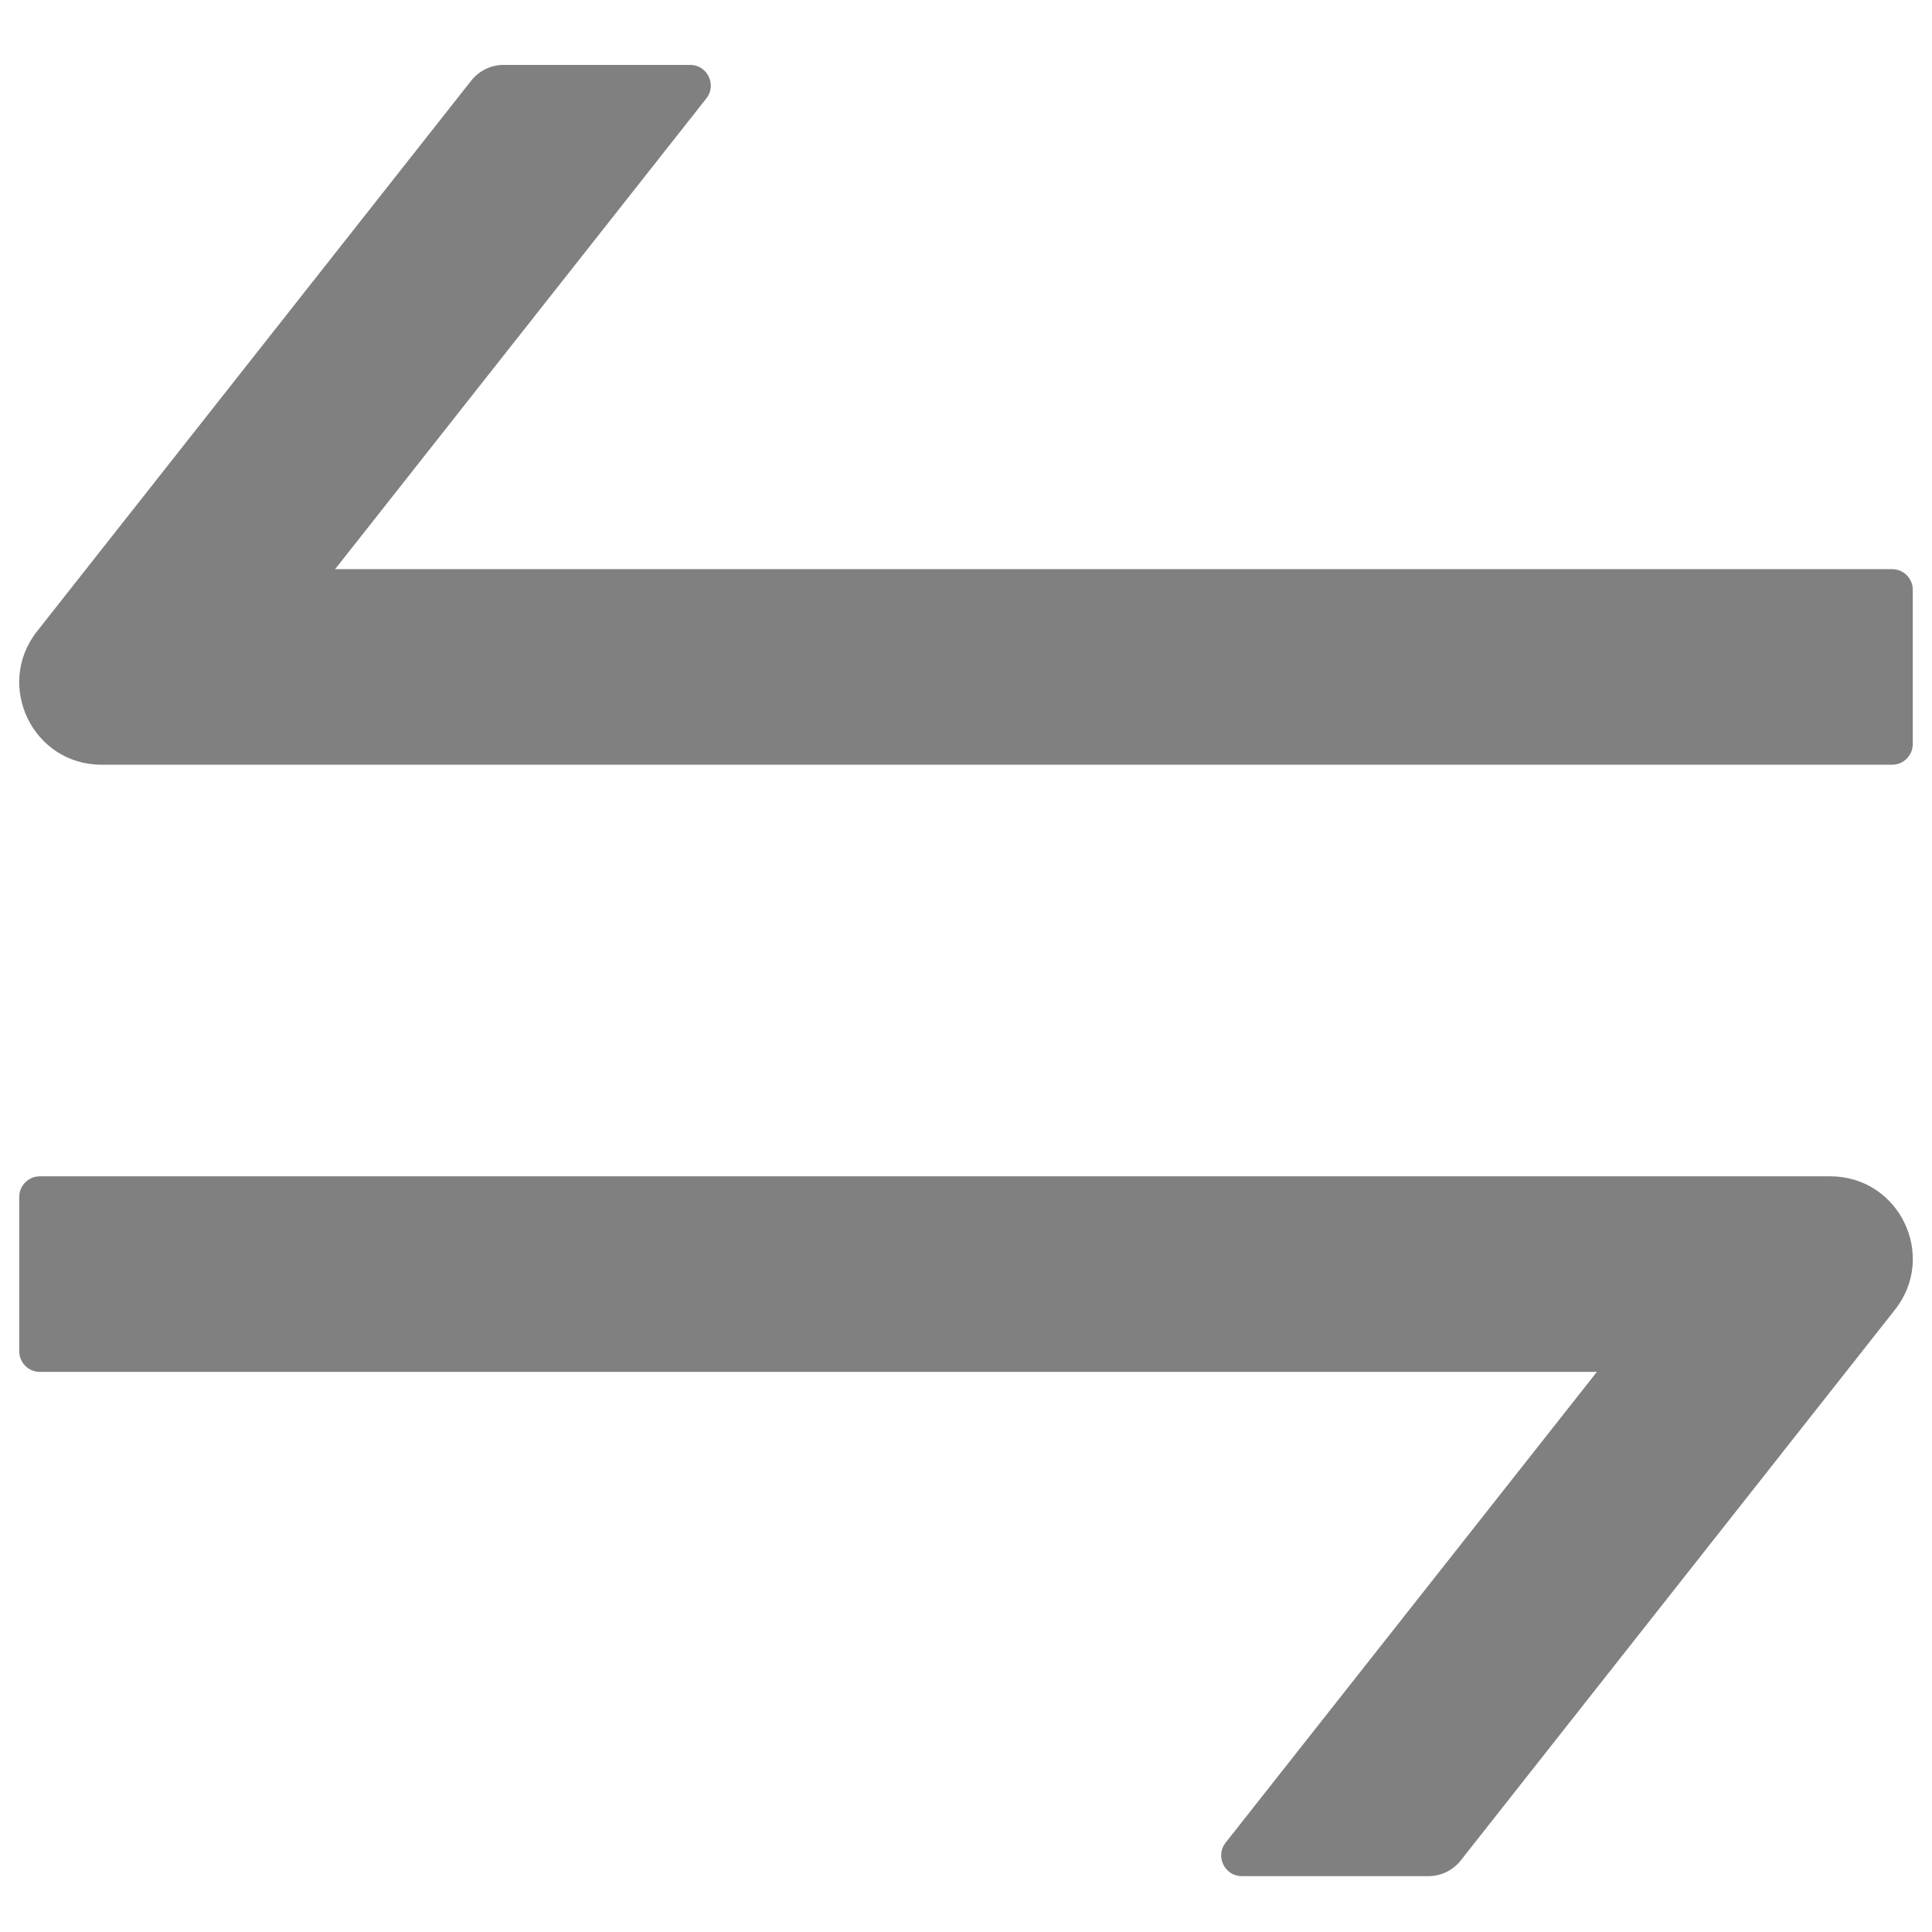 <svg width="22" height="22" viewBox="0 0 22 22" fill="none" xmlns="http://www.w3.org/2000/svg">
<path d="M20.841 13.395H0.453C0.324 13.395 0.219 13.501 0.219 13.63V15.387C0.219 15.516 0.324 15.622 0.453 15.622H18.184L13.956 20.983C13.836 21.136 13.944 21.364 14.141 21.364H16.265C16.408 21.364 16.543 21.3 16.634 21.185L21.579 14.913C22.063 14.298 21.626 13.395 20.841 13.395ZM21.547 6.481H3.816L8.044 1.12C8.164 0.968 8.056 0.739 7.859 0.739H5.735C5.592 0.739 5.457 0.804 5.366 0.918L0.421 7.19C-0.062 7.805 0.374 8.708 1.156 8.708H21.547C21.676 8.708 21.781 8.602 21.781 8.473V6.716C21.781 6.587 21.676 6.481 21.547 6.481Z" fill="#808080"/>
</svg>
